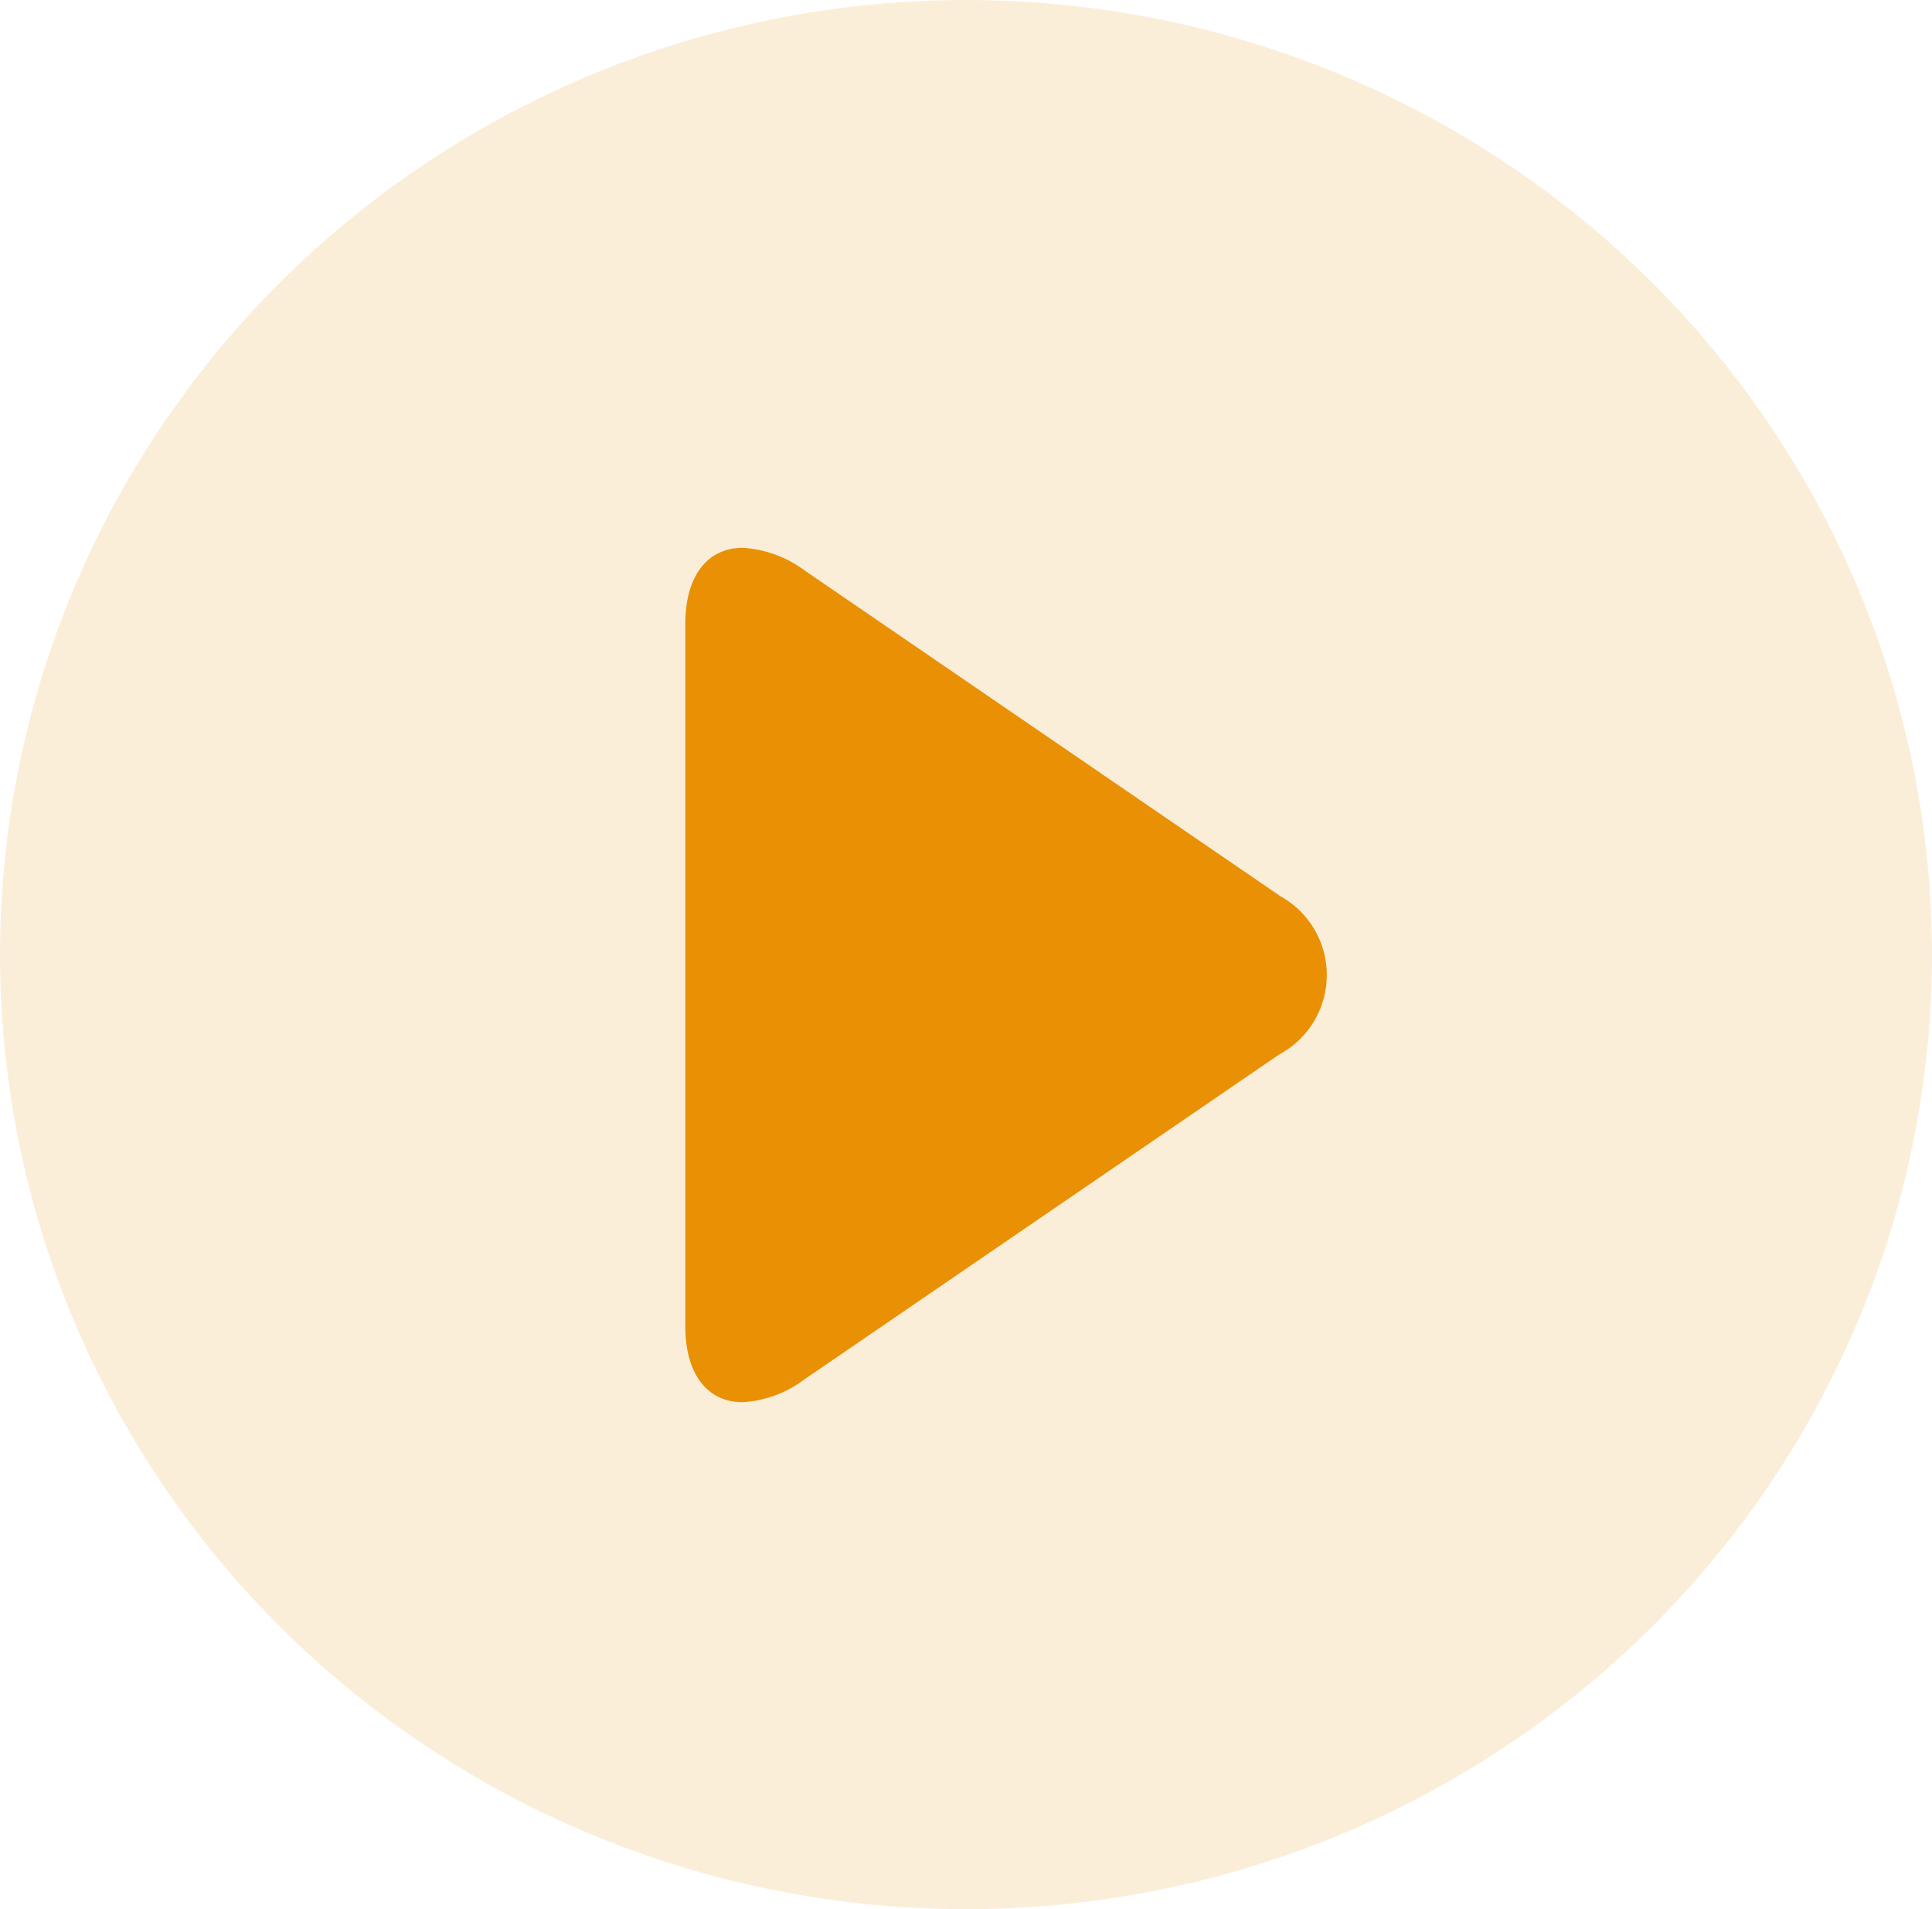 <svg xmlns="http://www.w3.org/2000/svg" width="48.578" height="48" viewBox="0 0 48.578 48">
  <g id="Group_1437" data-name="Group 1437" transform="translate(0 0)">
    <ellipse id="Oval_Copy_10" data-name="Oval Copy 10" cx="24.289" cy="24" rx="24.289" ry="24" transform="translate(0 0)" fill="#e99005" opacity="0.149"/>
    <g id="play_copy_5" data-name="play copy 5" transform="translate(17.231 13.773)">
      <path id="Path" d="M1539.964,1343.745l-11.931-8.168a2.913,2.913,0,0,0-1.568-.577c-.892,0-1.444.716-1.444,1.915v17.654c0,1.2.552,1.912,1.441,1.912a2.886,2.886,0,0,0,1.561-.579l11.937-8.168a2.265,2.265,0,0,0,0-3.988Z" transform="translate(-1525.021 -1335)" fill="#e99005"/>
    </g>
  </g>
</svg>
